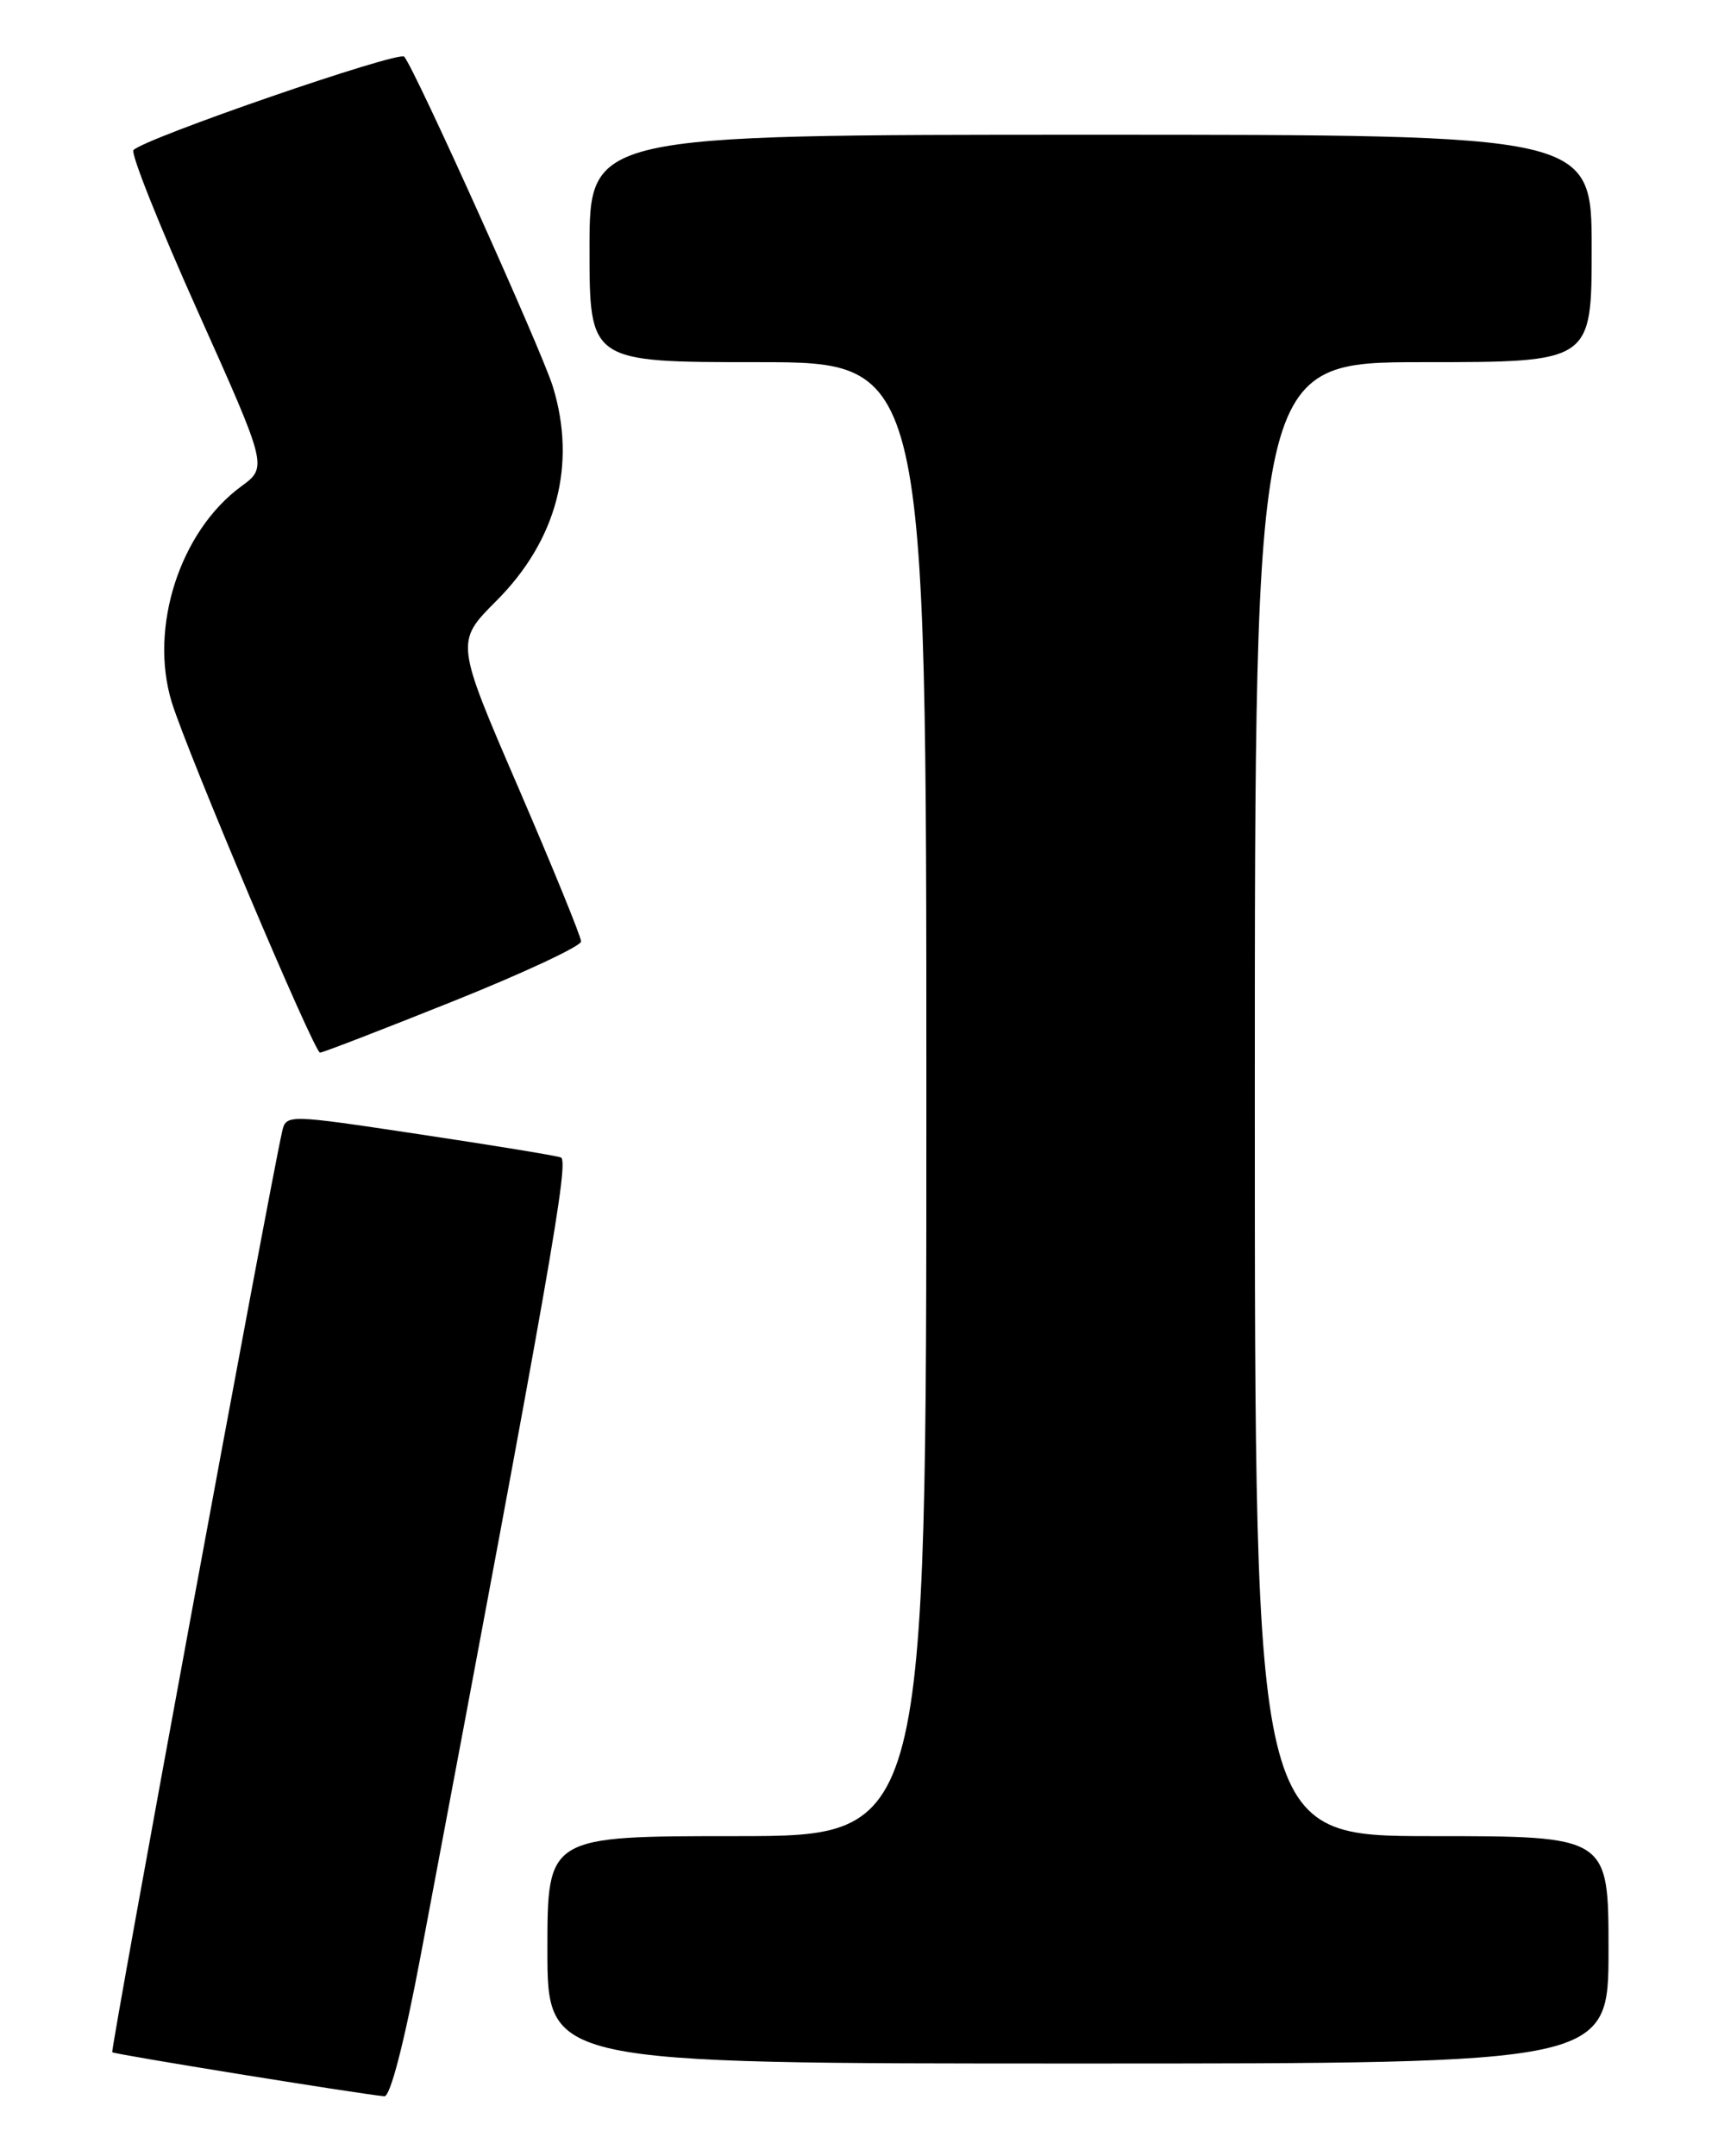<?xml version="1.0" encoding="UTF-8" standalone="no"?>
<!DOCTYPE svg PUBLIC "-//W3C//DTD SVG 1.1//EN" "http://www.w3.org/Graphics/SVG/1.1/DTD/svg11.dtd" >
<svg xmlns="http://www.w3.org/2000/svg" xmlns:xlink="http://www.w3.org/1999/xlink" version="1.1" viewBox="0 0 204 256">
 <g >
 <path fill="currentColor"
d=" M 49.94 232.25 C 65.46 149.99 67.60 137.79 66.59 137.42 C 65.99 137.20 58.40 135.96 49.73 134.66 C 33.97 132.29 33.97 132.29 33.49 134.40 C 31.98 141.06 13.09 243.43 13.33 243.66 C 13.58 243.91 42.46 248.58 45.64 248.89 C 46.34 248.96 48.00 242.54 49.94 232.25 Z  M 191.00 231.50 C 191.00 218.00 191.00 218.00 170.00 218.00 C 149.00 218.00 149.00 218.00 149.00 130.50 C 149.00 43.00 149.00 43.00 169.00 43.00 C 189.00 43.00 189.00 43.00 189.00 29.50 C 189.00 16.00 189.00 16.00 129.50 16.00 C 70.00 16.00 70.00 16.00 70.00 29.50 C 70.00 43.00 70.00 43.00 90.00 43.00 C 110.00 43.00 110.00 43.00 110.00 130.50 C 110.00 218.00 110.00 218.00 87.50 218.00 C 65.00 218.00 65.00 218.00 65.00 231.50 C 65.00 245.00 65.00 245.00 128.00 245.00 C 191.00 245.00 191.00 245.00 191.00 231.50 Z  M 53.75 118.90 C 62.14 115.54 69.00 112.33 69.00 111.78 C 69.00 111.23 65.64 103.00 61.54 93.49 C 54.08 76.21 54.08 76.21 58.93 71.35 C 66.12 64.16 68.49 55.17 65.65 45.91 C 64.34 41.65 49.32 8.29 48.00 6.73 C 47.39 5.99 17.20 16.40 15.85 17.82 C 15.49 18.19 18.93 26.81 23.49 36.98 C 31.77 55.45 31.77 55.45 28.64 57.75 C 21.37 63.08 17.69 74.48 20.38 83.33 C 22.16 89.17 37.29 124.95 38.00 124.98 C 38.27 125.00 45.36 122.26 53.75 118.90 Z "/>
</g>
</svg>